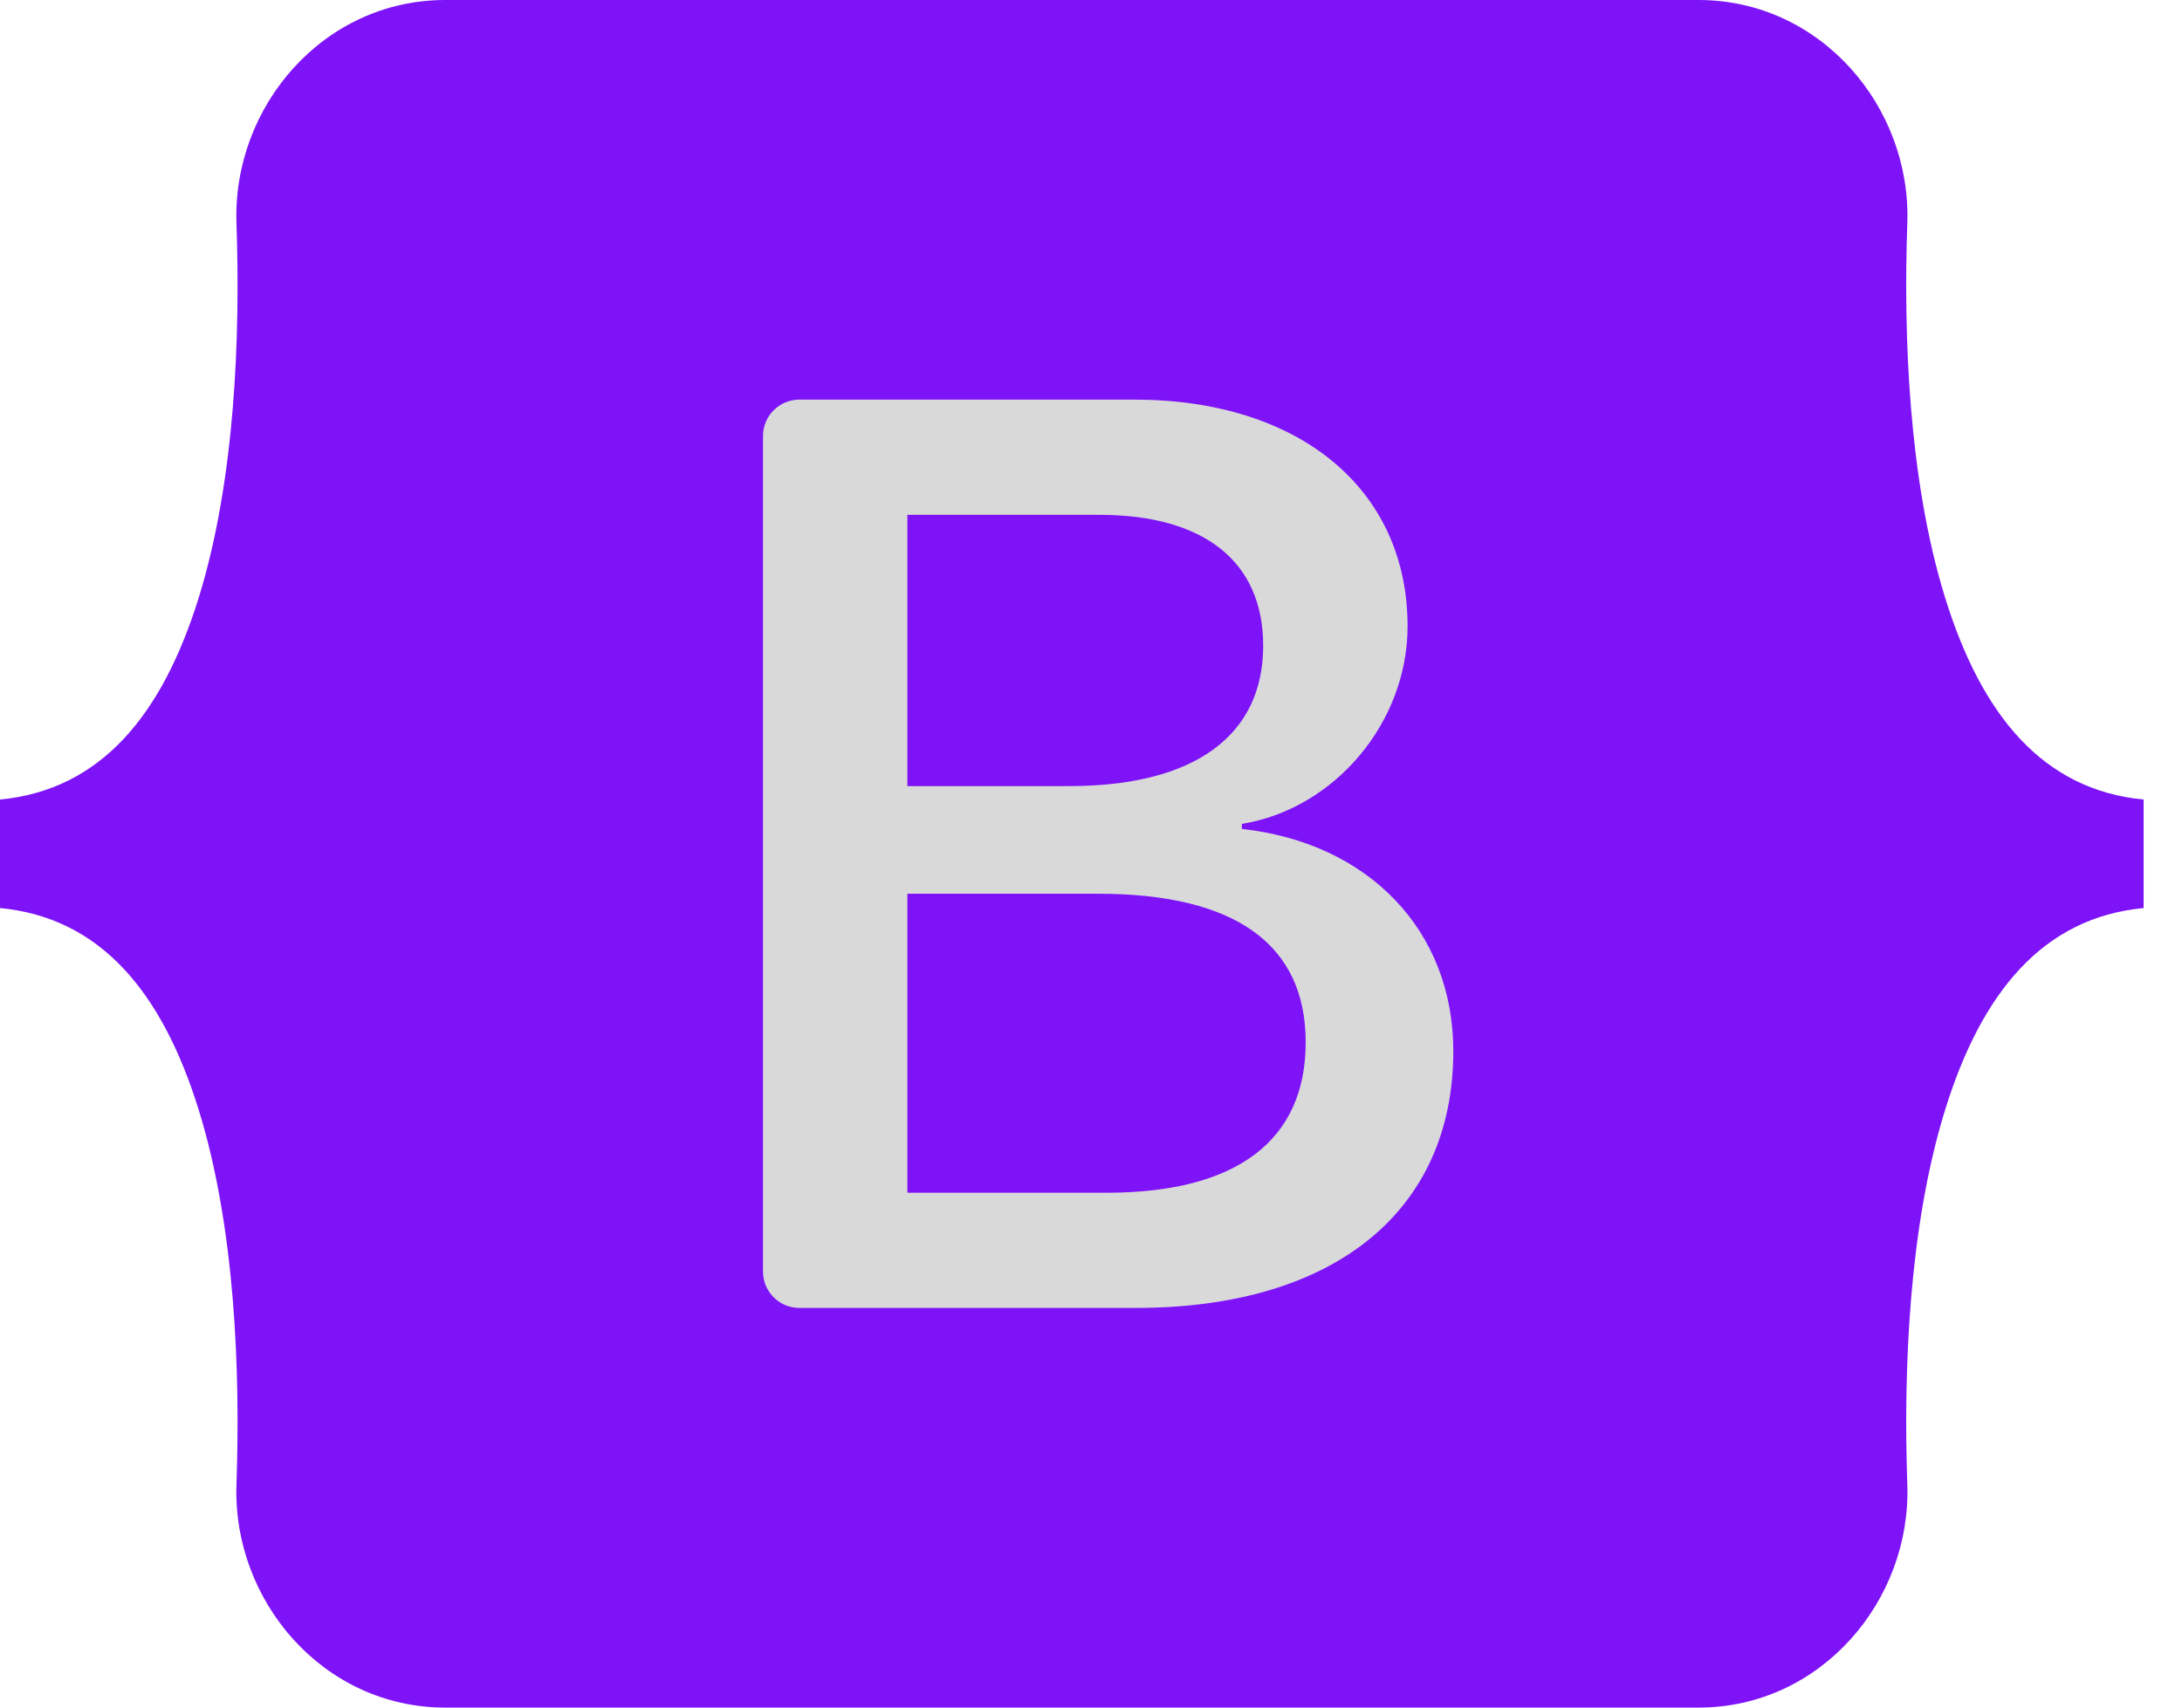 <svg width="46" height="36" viewBox="0 0 46 36" fill="none" xmlns="http://www.w3.org/2000/svg">
<rect x="10.768" y="5.649" width="24.184" height="24.361" fill="#D9D9D9"/>
<path d="M9.386 0C6.808 0 4.9 2.257 4.985 4.705C5.067 7.056 4.961 10.101 4.194 12.585C3.425 15.076 2.124 16.654 0 16.856V19.144C2.124 19.346 3.425 20.924 4.194 23.415C4.961 25.899 5.067 28.944 4.985 31.296C4.9 33.743 6.808 36 9.387 36H35.809C38.387 36 40.295 33.743 40.209 31.296C40.127 28.944 40.234 25.899 41.001 23.415C41.77 20.924 43.067 19.346 45.191 19.144V16.856C43.067 16.654 41.77 15.076 41.001 12.585C40.234 10.102 40.127 7.056 40.209 4.705C40.295 2.257 38.387 0 35.809 0H9.386H9.386ZM30.638 22.16C30.638 25.531 28.125 27.574 23.953 27.574H16.851C16.648 27.574 16.453 27.494 16.31 27.35C16.166 27.206 16.085 27.012 16.085 26.808V9.192C16.085 9.091 16.105 8.991 16.144 8.898C16.182 8.805 16.238 8.721 16.31 8.65C16.381 8.579 16.465 8.522 16.558 8.484C16.651 8.445 16.751 8.425 16.851 8.425H23.912C27.391 8.425 29.674 10.31 29.674 13.203C29.674 15.233 28.138 17.051 26.181 17.37V17.476C28.845 17.768 30.638 19.612 30.638 22.16ZM23.178 10.854H19.129V16.573H22.54C25.176 16.573 26.63 15.511 26.63 13.614C26.63 11.836 25.38 10.854 23.178 10.854ZM19.129 18.843V25.146H23.328C26.072 25.146 27.526 24.044 27.526 21.974C27.526 19.904 26.032 18.842 23.151 18.842H19.129V18.843Z" fill="#7E13F8"/>
</svg>
